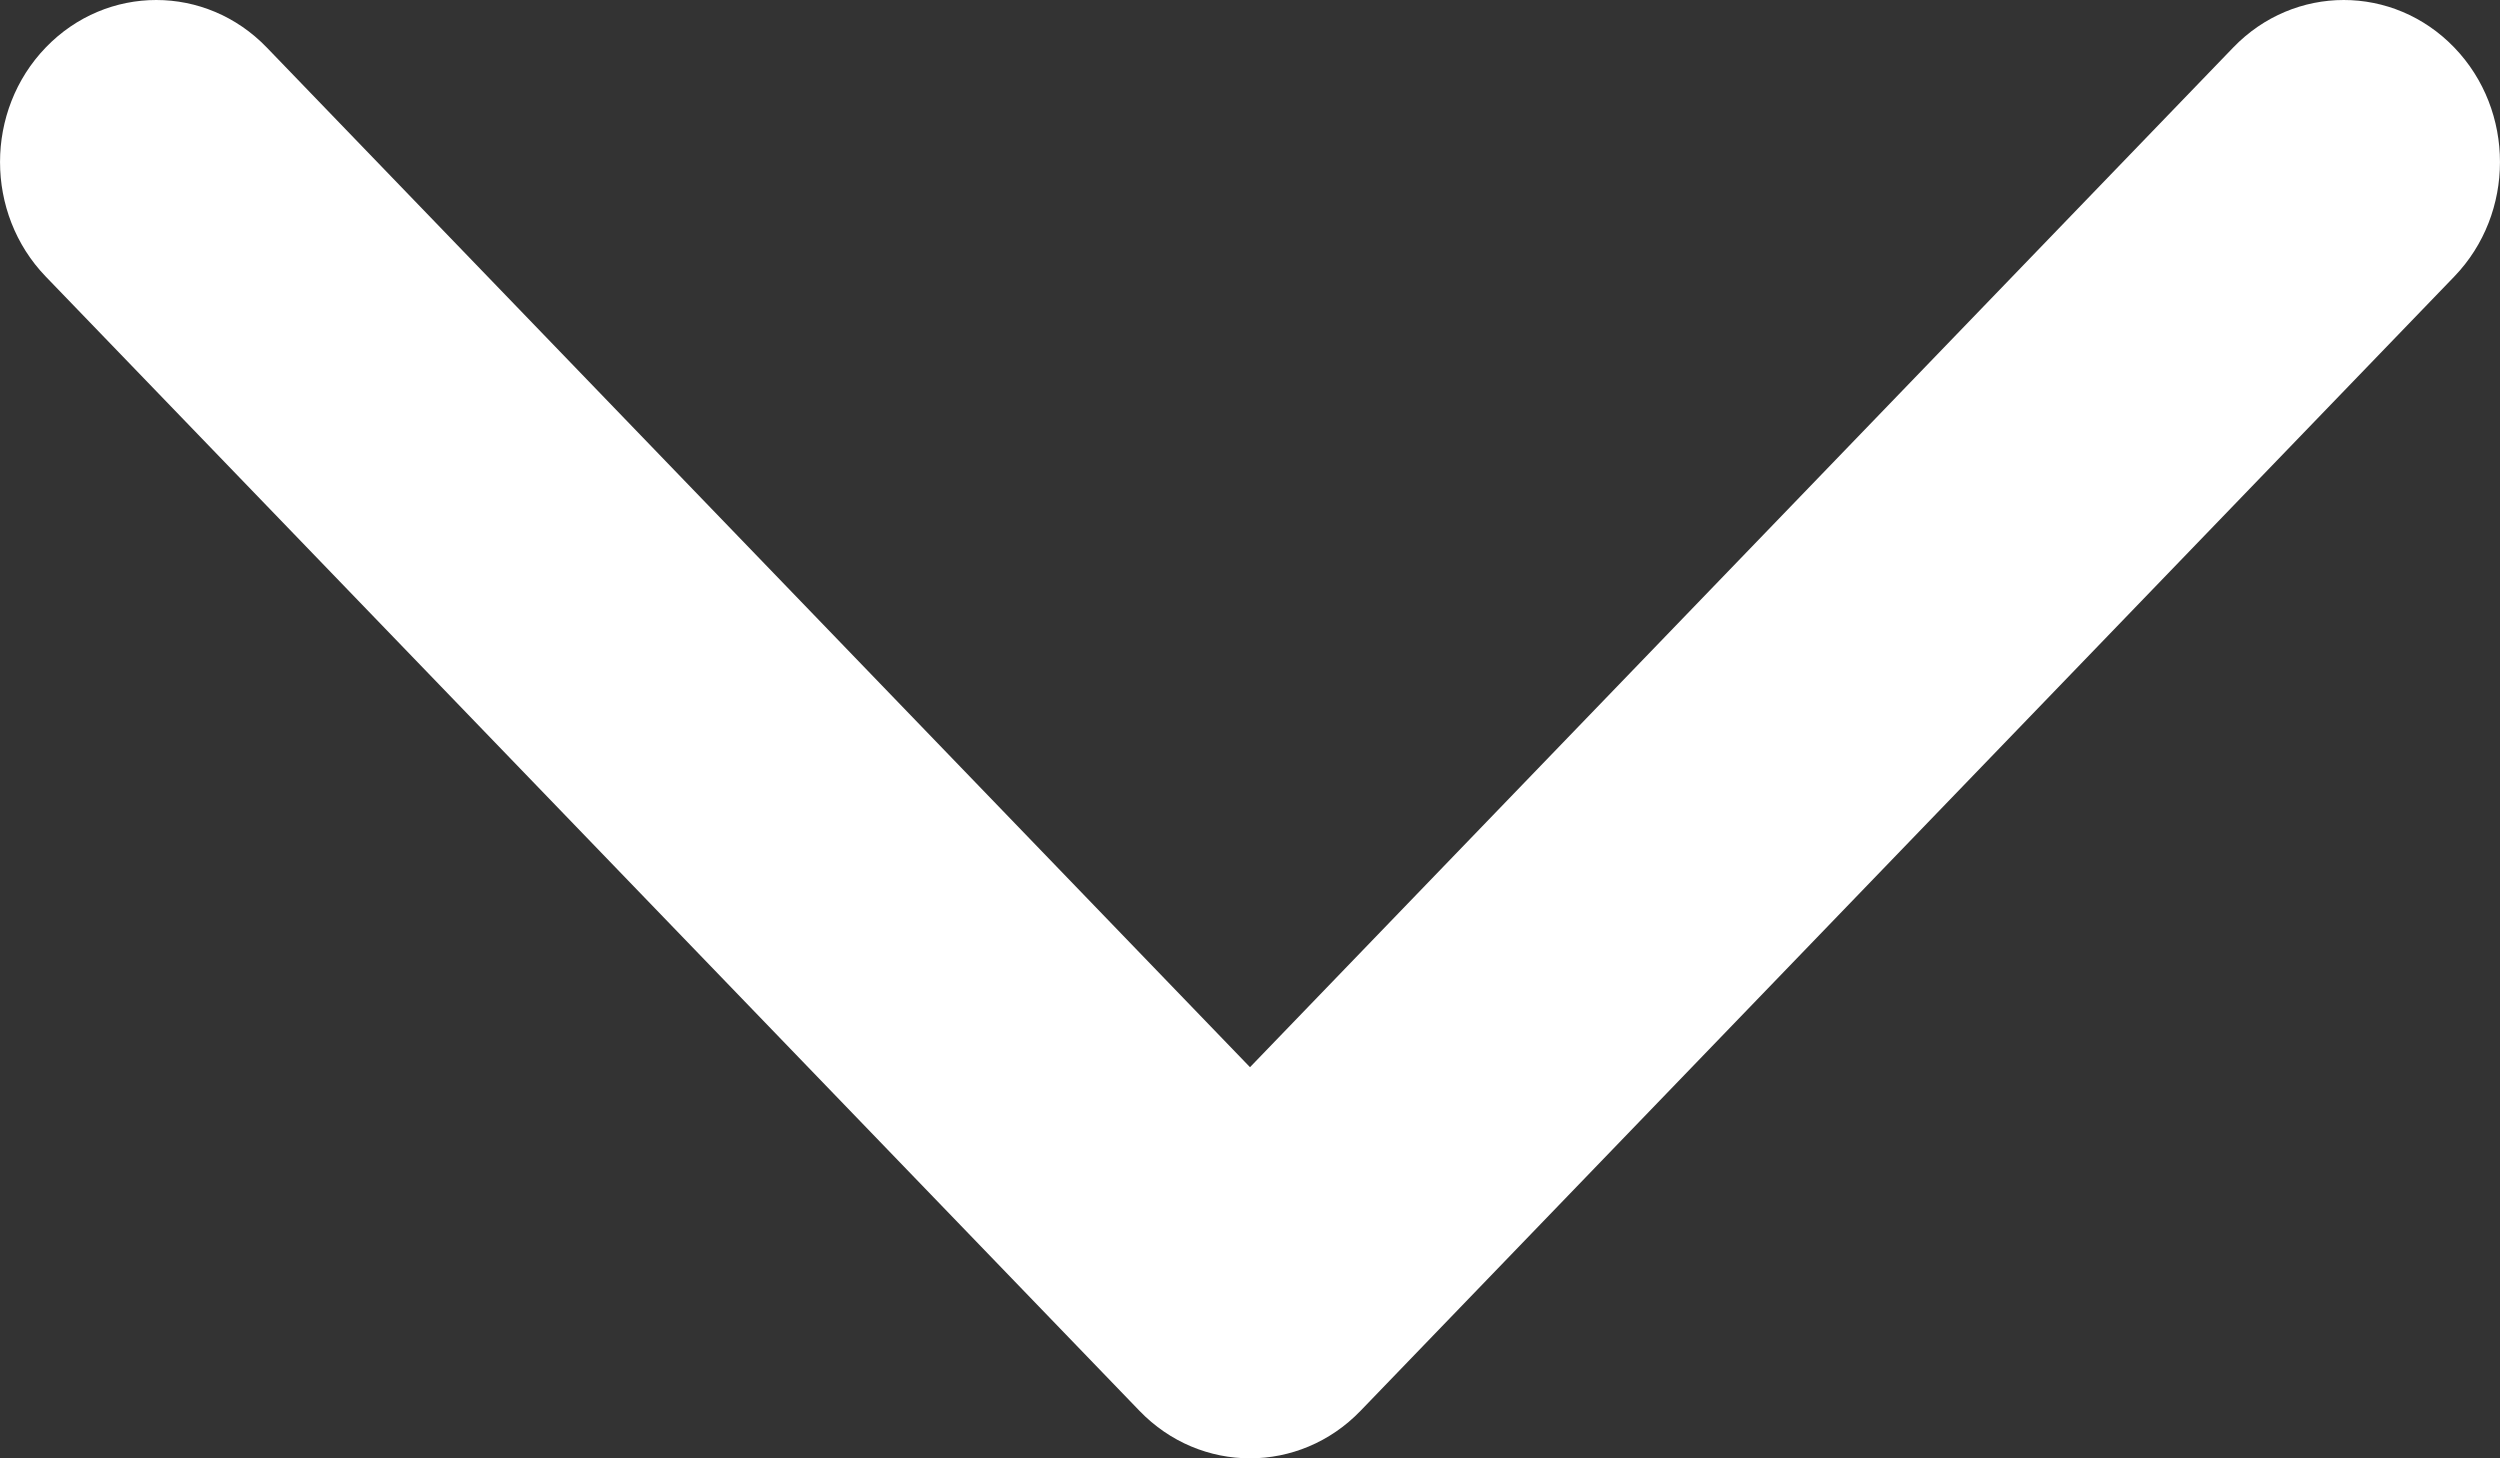 <svg width="24" height="14" viewBox="0 0 24 14" fill="none" xmlns="http://www.w3.org/2000/svg">
<rect x="0" y="0" width="24" height="14" fill="#333333" stroke="none"/>
<path d="M21.439 0.456C22.025 -0.152 22.975 -0.152 23.561 0.456C24.146 1.063 24.146 2.048 23.561 2.655L13.061 13.544C12.475 14.152 11.525 14.152 10.939 13.544L0.439 2.655C-0.146 2.048 -0.146 1.063 0.439 0.456C1.025 -0.152 1.975 -0.152 2.561 0.456L12 10.245L21.439 0.456Z" fill="white"/>
</svg>
